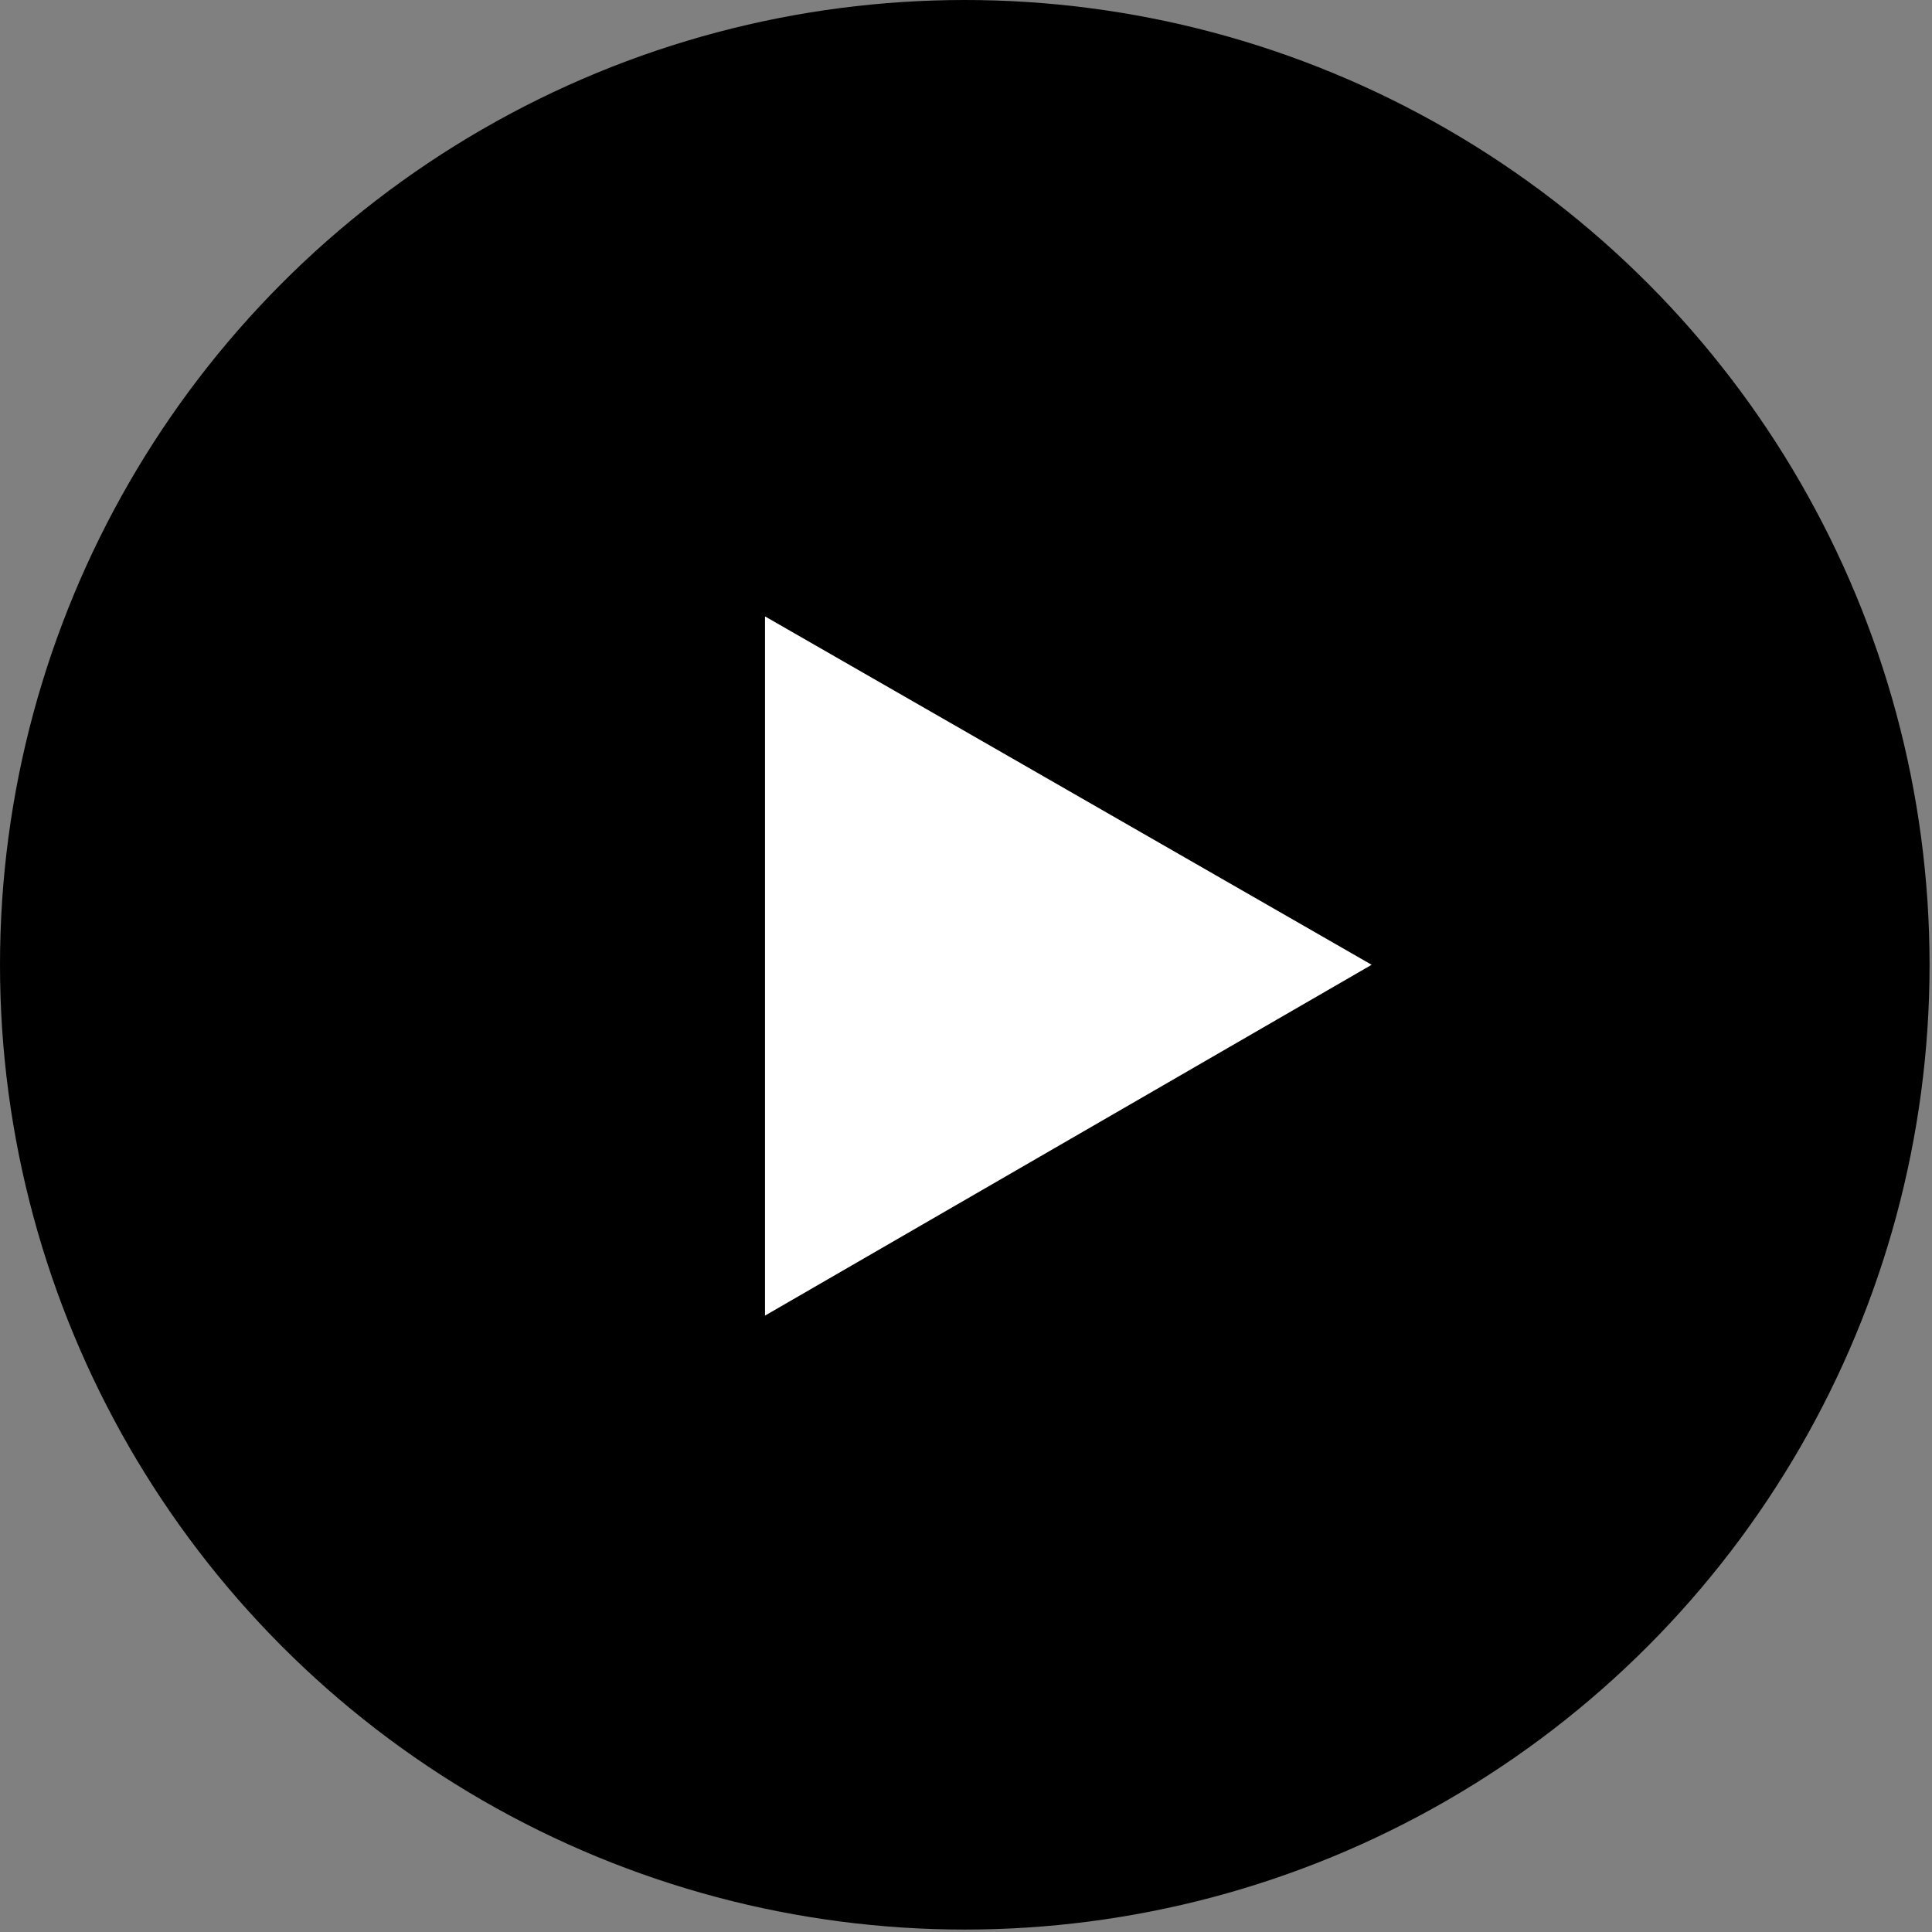<?xml version="1.0" encoding="UTF-8"?>
<svg id="Layer_1" xmlns="http://www.w3.org/2000/svg" version="1.1" viewBox="0 0 79.3 79.3">
  <rect x="0" y="0" width="79.3" height="79.3" fill="#808080" stroke="none"/>
  <circle cx="39.6" cy="39.6" r="39.6" fill="currentColor"/>
  <polygon fill="#fff" points="56.3 39.6 31.4 25.3 31.4 54 56.3 39.6"/>
</svg>